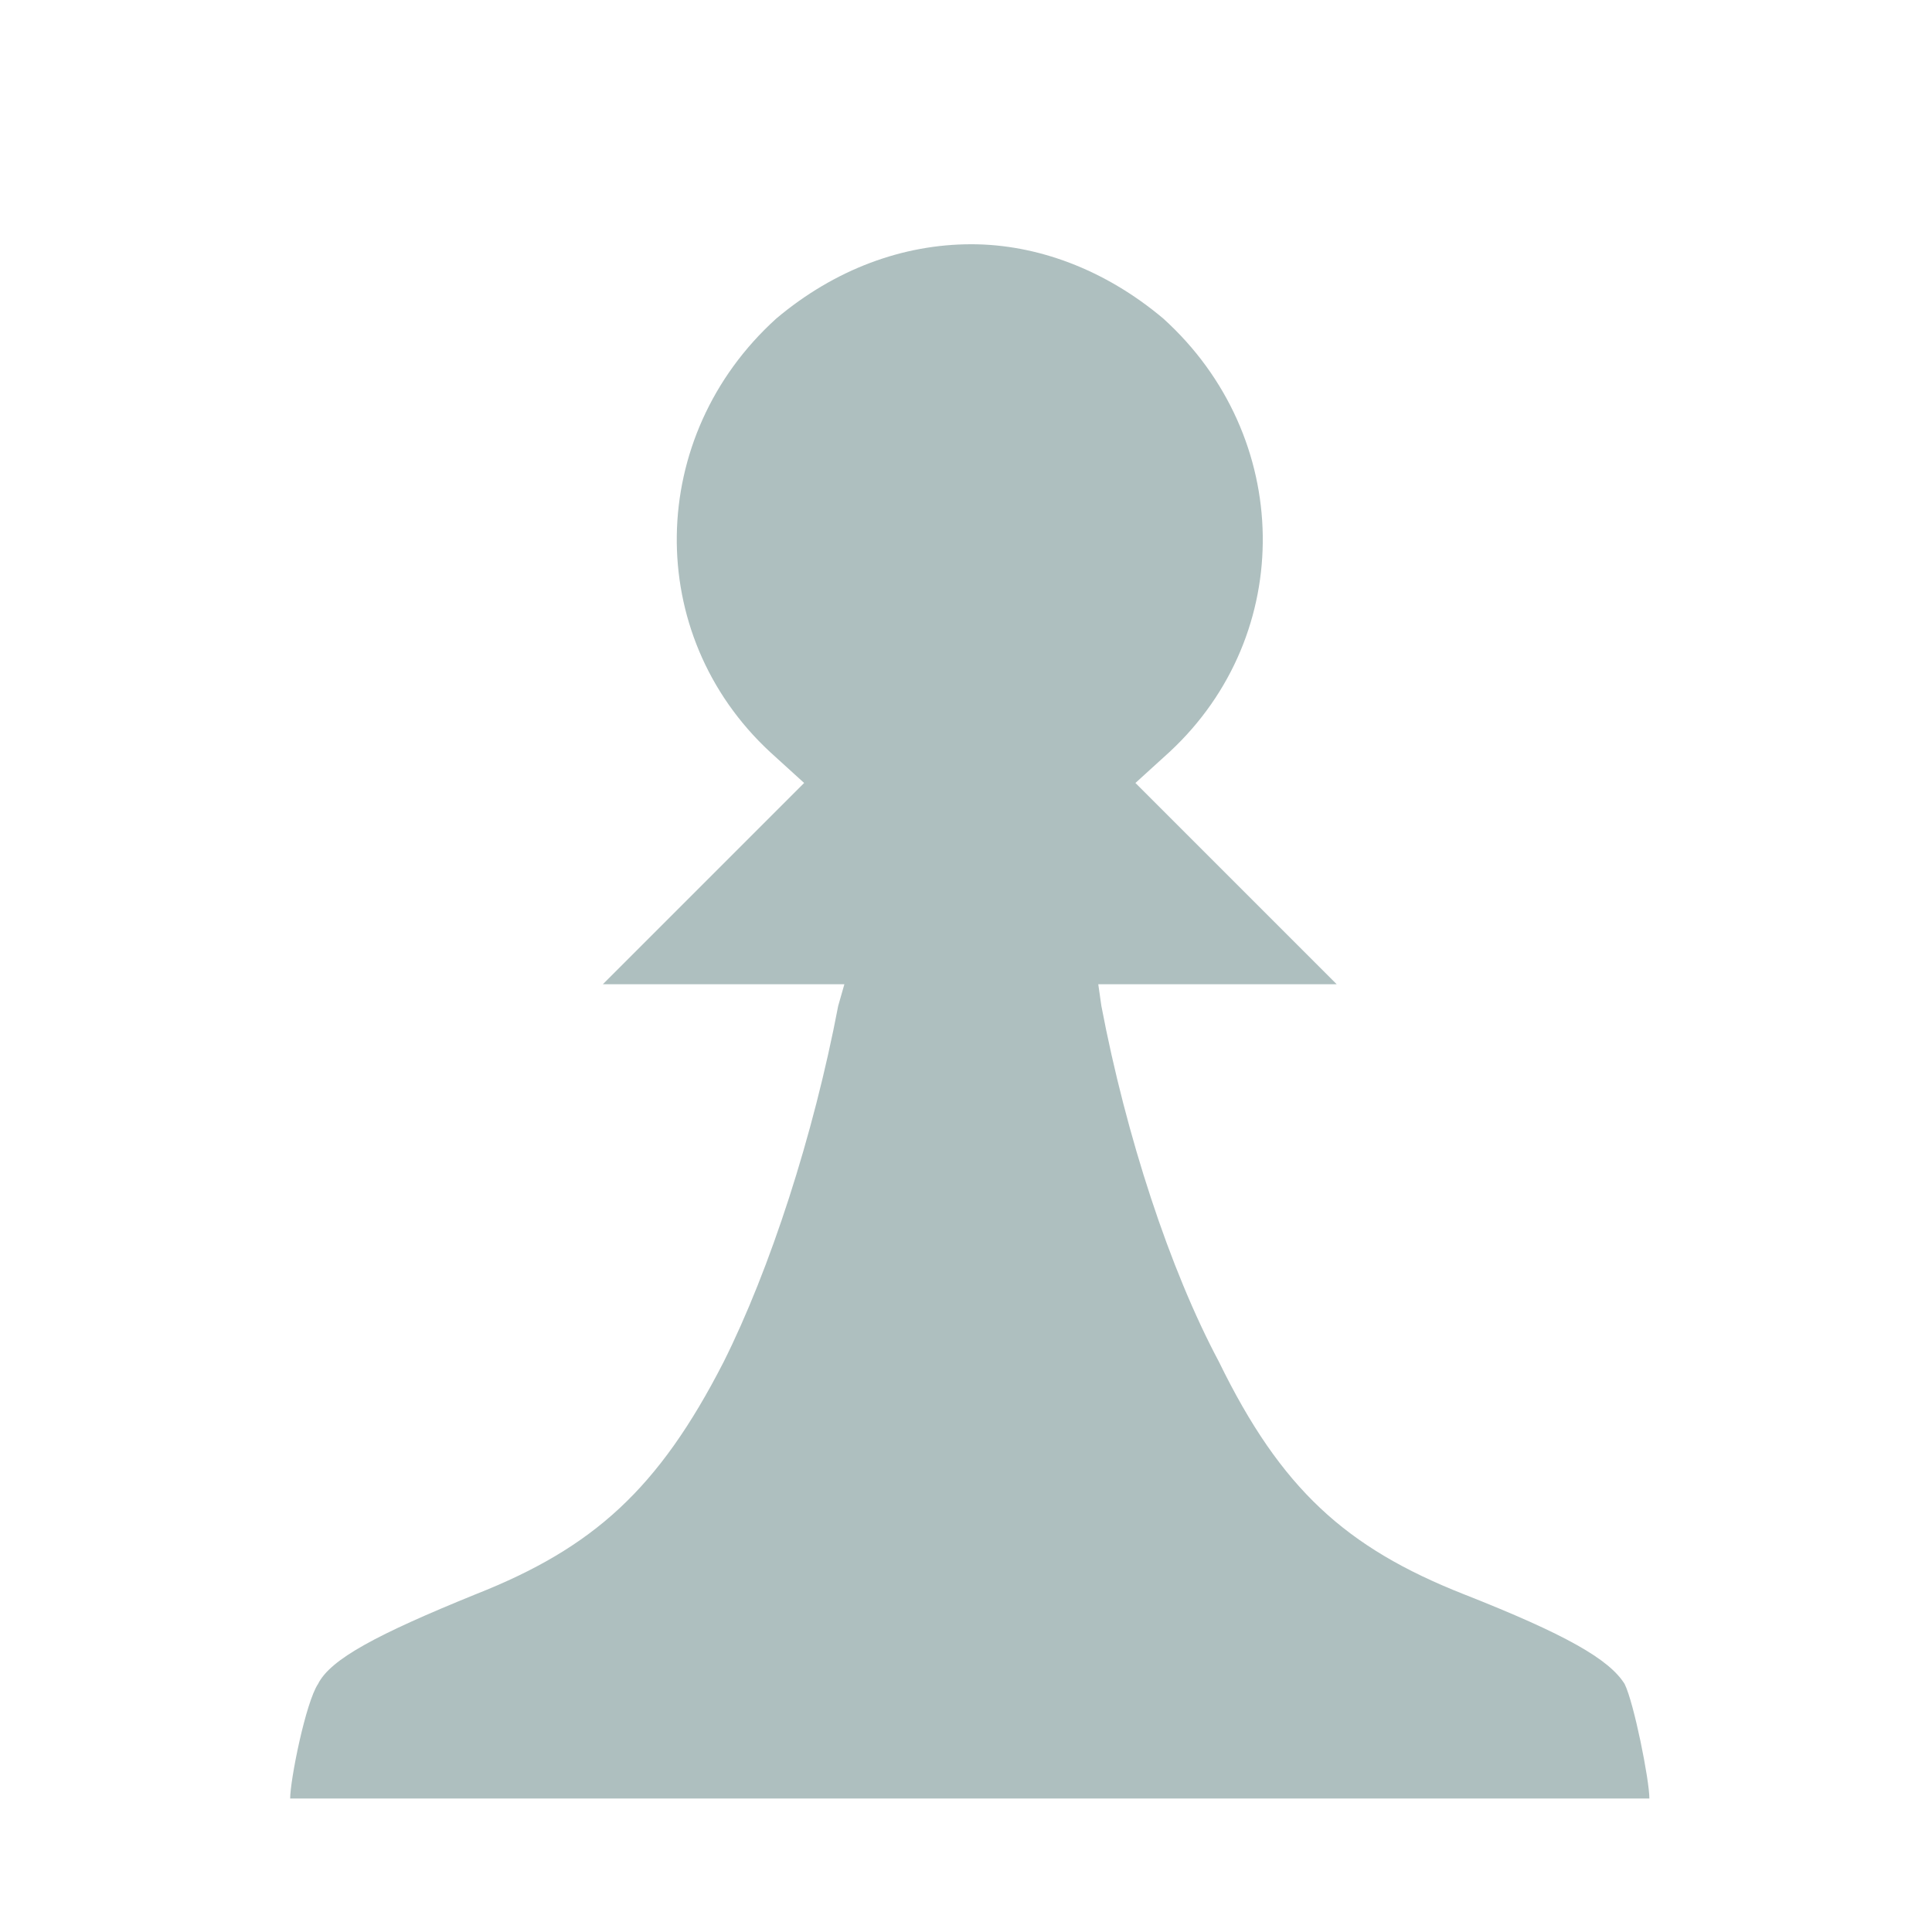 <svg width="500" height="500" xmlns="http://www.w3.org/2000/svg">
 <defs>
  <clipPath id="clipPath18983" clipPathUnits="userSpaceOnUse">
   <rect ry="6.02" rx="5.367" y="377.283" x="462.555" height="127.753" width="204.112" id="rect18985" stroke-width="1px" stroke="#000000" fill-rule="evenodd" fill="#0000ff"/>
  </clipPath>
  <clipPath clipPathUnits="userSpaceOnUse" id="clipPath29875">
   <path d="m271.405,-375.712l0.719,1.625c257.35,3.625 465.469,463.96 465.469,1031.344c0,0.302 0,0.604 0,0.906l0.625,1.406l212.188,0l0,-1015.281c0,-14.204 -6.66,-20 -19.5,-20l-659.5,0z" id="path29877" stroke-width="4" stroke="#ffff00" fill="none"/>
  </clipPath>
  <clipPath clipPathUnits="userSpaceOnUse" id="clipPath29920">
   <rect id="rect29922" width="990" height="1530" x="0" y="-477.637" rx="12.218" ry="10.541" fill-rule="evenodd" fill="#0000ff"/>
  </clipPath>
  <clipPath clipPathUnits="userSpaceOnUse" id="clipPath14070">
   <rect y="-477.637" x="0" height="1530" width="990" id="rect14072" fill-rule="evenodd" fill="#0000ff" opacity="0.5"/>
  </clipPath>
  <pattern id="pattern16122" patternTransform="translate(-811.179,496.865)" height="290.689" width="290.72" patternUnits="userSpaceOnUse">
   <path id="path15374" d="m14.494,81.85l78.053,11.175l-71.319,-23.506l76.61,18.656l-68.718,-30.28l74.451,25.963l-65.474,-36.771l71.598,33.027l-61.62,-42.918l68.076,39.783l-57.19,-48.665l63.919,46.167l-52.226,-53.958l59.165,52.121l-46.775,-58.746l53.858,57.588l-40.886,-62.986l48.049,62.517l-34.616,-66.638l41.791,66.863l-28.023,-69.668l35.142,70.584l-21.169,-72.048l28.166,73.646l-14.116,-73.754l20.927,76.021l-6.932,-74.772l13.492,77.686l0.317,-75.093l5.931,78.625l7.563,-74.711l-1.685,78.83l14.738,-73.632l-9.285,78.3l21.776,-71.866l-16.799,77.038l28.611,-69.429l-24.156,75.057l35.178,-66.344l-31.287,72.375l41.417,-62.639l-38.126,69.018l47.269,-58.349l-44.61,65.016l52.68,-53.515l-50.676,60.407l57.599,-48.18l-56.27,55.234l61.98,-42.396l-61.338,49.545l65.782,-36.217l-65.833,43.394l68.971,-29.699l-69.714,36.838l71.515,-22.903l-72.944,29.937l73.392,-15.894l-75.493,22.757l74.583,-8.737l-77.337,15.365l75.078,-1.498l-78.459,7.829l74.872,5.755l-78.848,0.22l73.967,12.955l-78.501,-7.391l72.372,20.033l-77.421,-14.933l70.1,26.925l-75.619,-22.335l67.174,33.565l-73.11,-29.529l63.621,39.891l-69.919,-36.447l59.474,45.845l-66.075,-43.026l54.772,51.371l-61.614,-49.202l49.558,56.418l-56.577,-54.919l43.882,60.937l-51.013,-60.123l37.796,64.888l-44.972,-64.766l31.356,68.233l-38.511,-68.804l24.625,70.941l-31.691,-72.199l17.663,72.986l-24.575,-74.921l10.536,74.35l-17.229,-76.943l3.311,75.02l-9.723,-78.247l-3.945,74.989l-2.125,-78.82l-11.164,74.259l5.492,-78.657l-18.279,72.835l13.058,-77.76l-25.223,70.73l20.501,-76.136l-31.932,67.966l27.754,-73.802l-38.342,64.567l34.747,-70.779l-44.395,60.565l41.416,-67.095l-50.033,55.997l47.699,-62.785l-55.204,50.907l53.536,-57.888l-59.859,45.341l58.873,-52.451l-63.956,39.352l63.66,-46.524l-67.455,32.996l67.853,-40.163l-70.325,26.332l71.412,-33.426l-72.538,19.421l74.305,-26.378l-74.074,12.33l76.504,-19.083l-74.918,5.123l77.989,-11.611l-75.063,-2.131l78.745,-4.029l-74.507,-9.366l78.767,3.589l-73.255,-16.513z" fill-rule="evenodd" fill="#ffff00"/>
  </pattern>
  <pattern y="0" x="0" height="6" width="6" patternUnits="userSpaceOnUse" id="EMFhbasepattern"/>
  <pattern y="0" x="0" height="6" width="6" patternUnits="userSpaceOnUse" id="EMFhbasepattern-7"/>
  <pattern y="0" x="0" height="6" width="6" patternUnits="userSpaceOnUse" id="EMFhbasepattern-3"/>
  <pattern y="0" x="0" height="6" width="6" patternUnits="userSpaceOnUse" id="EMFhbasepattern-5"/>
  <pattern y="0" x="0" height="6" width="6" patternUnits="userSpaceOnUse" id="EMFhbasepattern-9"/>
  <pattern y="0" x="0" height="6" width="6" patternUnits="userSpaceOnUse" id="EMFhbasepattern-4"/>
  <pattern y="0" x="0" height="6" width="6" patternUnits="userSpaceOnUse" id="EMFhbasepattern-2"/>
  <pattern y="0" x="0" height="6" width="6" patternUnits="userSpaceOnUse" id="EMFhbasepattern-0"/>
  <pattern y="0" x="0" height="6" width="6" patternUnits="userSpaceOnUse" id="EMFhbasepattern-1"/>
  <pattern y="0" x="0" height="6" width="6" patternUnits="userSpaceOnUse" id="EMFhbasepattern-24"/>
  <pattern y="0" x="0" height="6" width="6" patternUnits="userSpaceOnUse" id="EMFhbasepattern-36"/>
  <pattern y="0" x="0" height="6" width="6" patternUnits="userSpaceOnUse" id="EMFhbasepattern-6"/>
  <pattern y="0" x="0" height="6" width="6" patternUnits="userSpaceOnUse" id="EMFhbasepattern-10"/>
  <pattern y="0" x="0" height="6" width="6" patternUnits="userSpaceOnUse" id="EMFhbasepattern-63"/>
  <pattern y="0" x="0" height="6" width="6" patternUnits="userSpaceOnUse" id="EMFhbasepattern-32"/>
  <pattern y="0" x="0" height="6" width="6" patternUnits="userSpaceOnUse" id="EMFhbasepattern-74"/>
  <pattern y="0" x="0" height="6" width="6" patternUnits="userSpaceOnUse" id="EMFhbasepattern-14"/>
  <pattern y="0" x="0" height="6" width="6" patternUnits="userSpaceOnUse" id="EMFhbasepattern-21"/>
  <pattern y="0" x="0" height="6" width="6" patternUnits="userSpaceOnUse" id="EMFhbasepattern-52"/>
  <pattern y="0" x="0" height="6" width="6" patternUnits="userSpaceOnUse" id="EMFhbasepattern-90"/>
  <pattern y="0" x="0" height="6" width="6" patternUnits="userSpaceOnUse" id="EMFhbasepattern-64"/>
  <pattern y="0" x="0" height="6" width="6" patternUnits="userSpaceOnUse" id="EMFhbasepattern-73"/>
  <pattern y="0" x="0" height="6" width="6" patternUnits="userSpaceOnUse" id="EMFhbasepattern-8"/>
  <pattern y="0" x="0" height="6" width="6" patternUnits="userSpaceOnUse" id="EMFhbasepattern-48"/>
  <pattern y="0" x="0" height="6" width="6" patternUnits="userSpaceOnUse" id="EMFhbasepattern-07"/>
  <pattern y="0" x="0" height="6" width="6" patternUnits="userSpaceOnUse" id="EMFhbasepattern-47"/>
  <pattern y="0" x="0" height="6" width="6" patternUnits="userSpaceOnUse" id="EMFhbasepattern-08"/>
  <pattern y="0" x="0" height="6" width="6" patternUnits="userSpaceOnUse" id="EMFhbasepattern-59"/>
 </defs>
 <g>
  <title>background</title>
  <rect x="-1" y="-1" width="502" height="502" id="canvas_background" fill="none"/>
 </g>
 <g>
  <title>Layer 1</title>
  <g id="layer1" display="inline" fill="#2614e5">
   <g id="g467" transform="matrix(10.016,0,0,10.016,-2254.025,-8638.436) "/>
   <g id="g487" transform="matrix(10.016,0,0,10.016,-2254.025,-8847.484) ">
    <path d="m250.14,889.646c-1.76,0 -3.52,0.64 -5.04,1.92c-3.36,3.04 -3.44,8.16 -0.16,11.2l0.88,0.8l-2.64,2.64l-2.56,2.56l3.12,0l3.12,0l-0.16,0.56c-0.64,3.36 -1.76,6.8 -2.96,9.2c-1.68,3.28 -3.36,4.8 -6.4,6c-2.56,1.04 -3.76,1.68 -4.08,2.32c-0.32,0.48 -0.72,2.48 -0.72,2.96c0,0 35.28,0 35.12,0c0,-0.48 -0.4,-2.48 -0.64,-2.96c-0.4,-0.64 -1.52,-1.28 -4.16,-2.32c-3.04,-1.2 -4.72,-2.72 -6.32,-6c-1.28,-2.4 -2.4,-5.84 -3.04,-9.2l-0.08,-0.56l3.04,0l3.12,0l-2.56,-2.56l-2.64,-2.64l0.88,-0.8c3.28,-3.04 3.2,-8.16 -0.16,-11.2c-1.52,-1.28 -3.28,-1.92 -4.96,-1.92z" id="path474" fill-rule="nonzero" fill="#aebfbf"/>
   </g>
  </g>
 </g>
</svg>